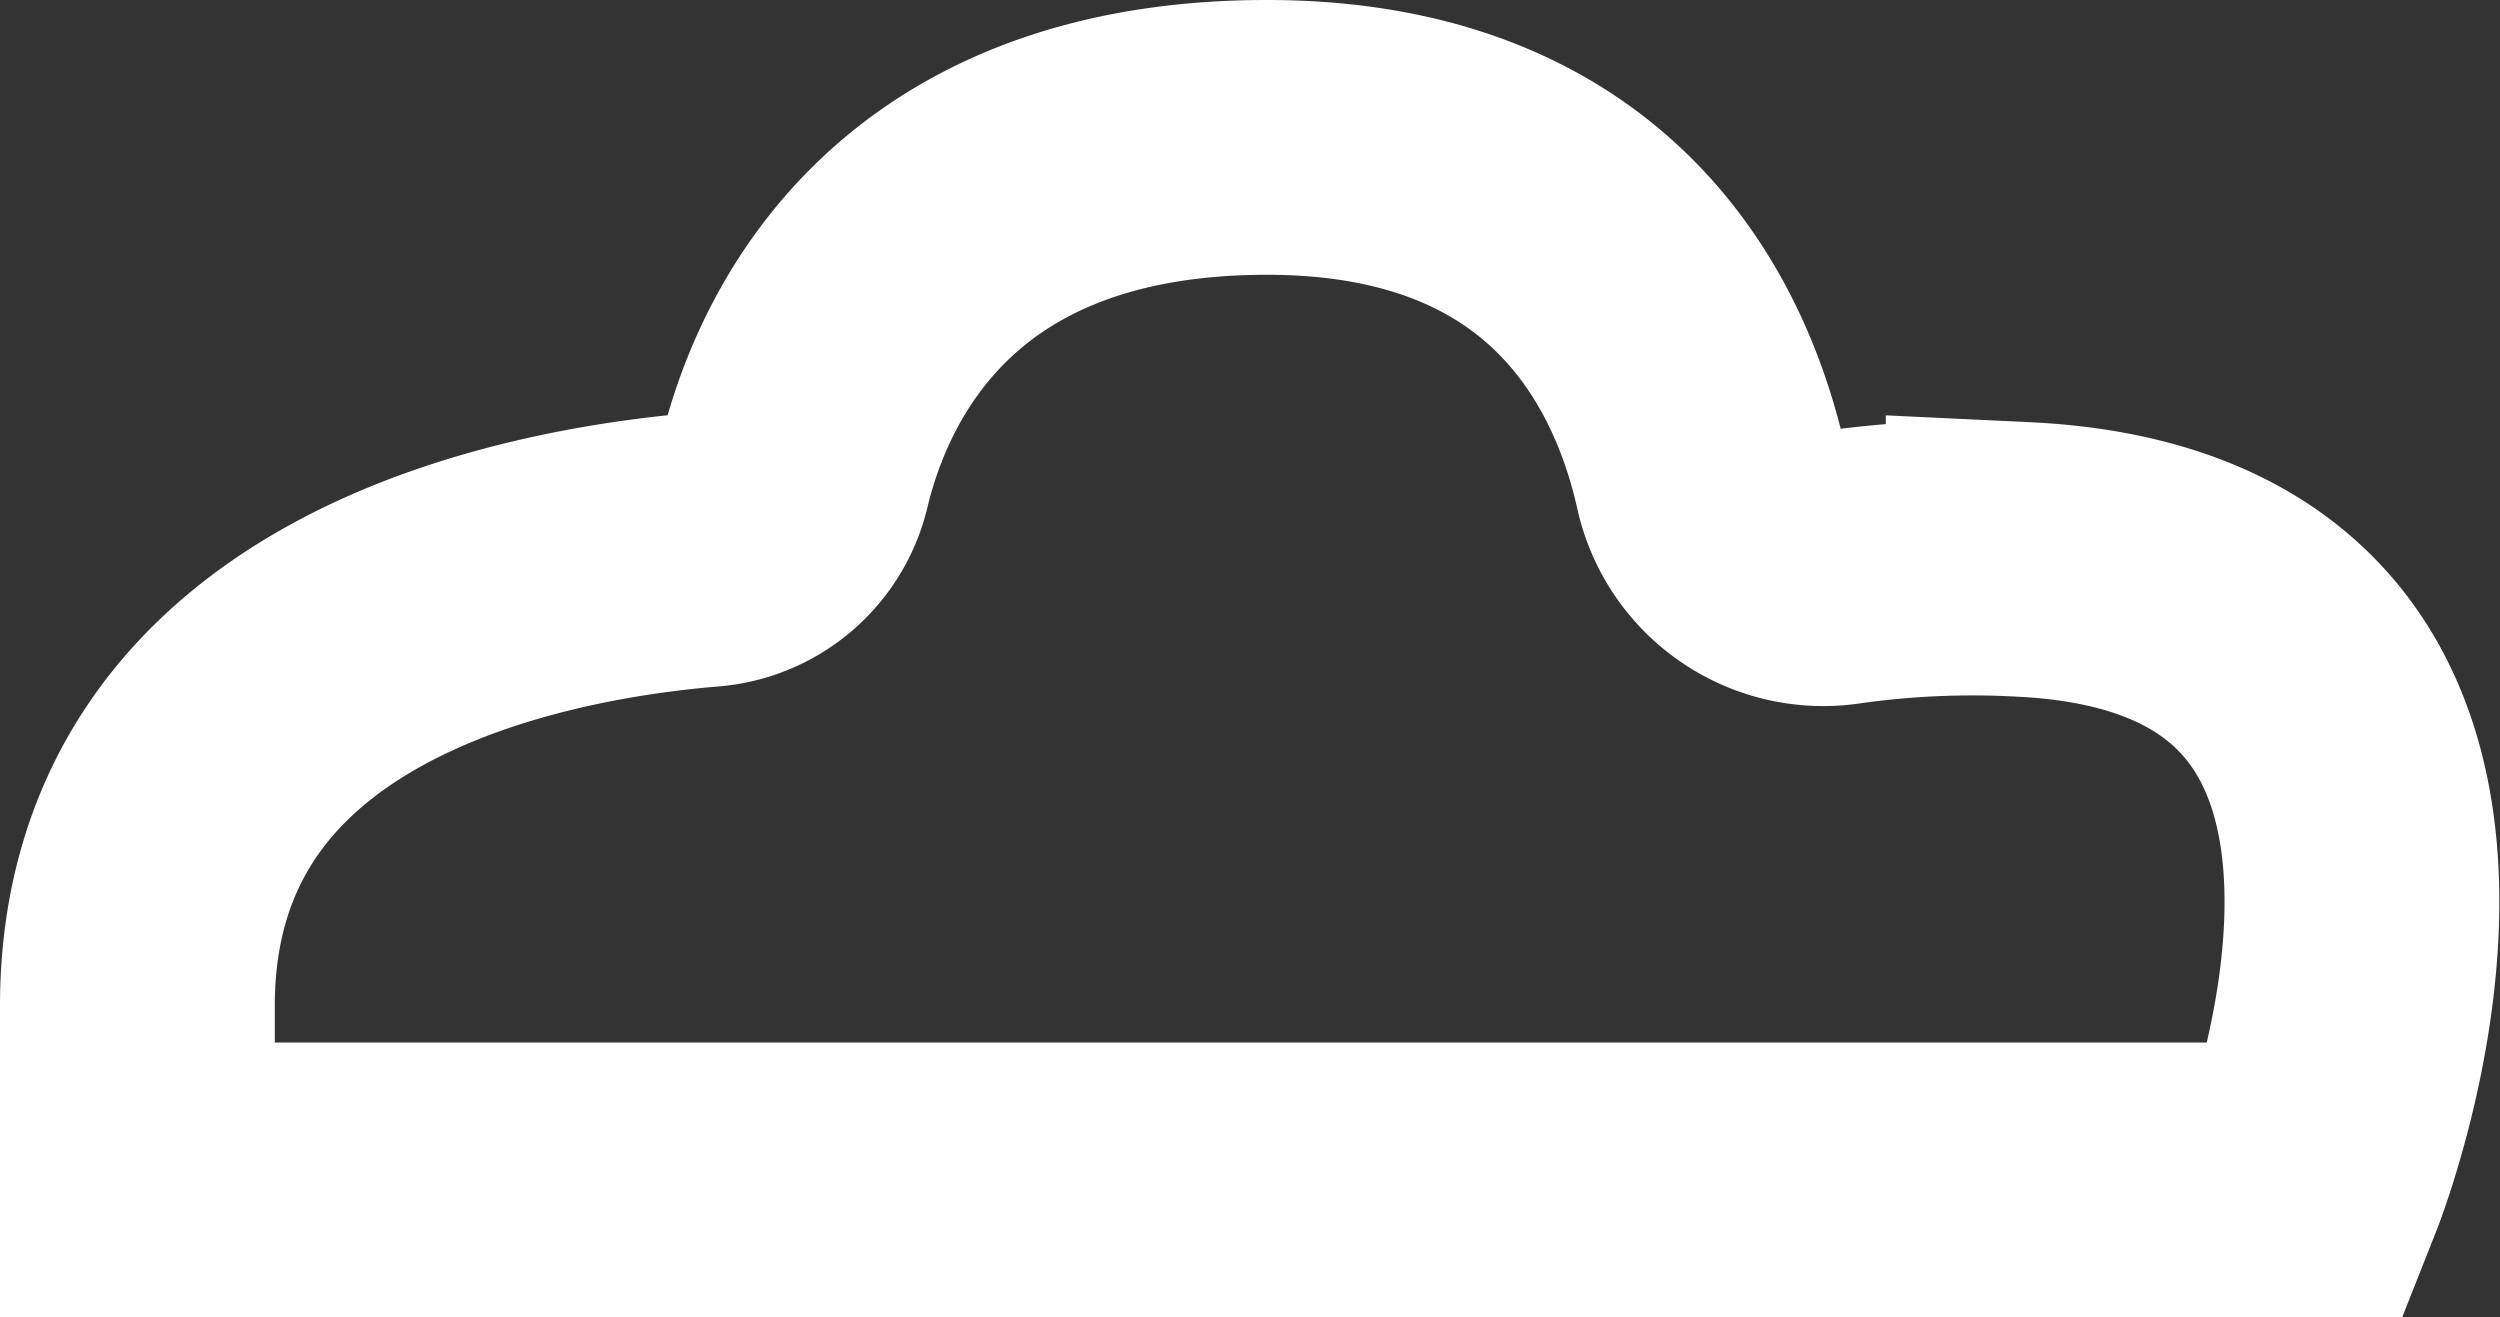 <svg xmlns="http://www.w3.org/2000/svg" viewBox="0 0 154.67 81.5"><rect x="0" y="0" width="154.67" height="81.5" fill="#333333" stroke="none"/><g data-name="Camada 2"><path d="M53 73h89.84s14.58-36.86-17.67-38.39a57.86 57.86 0 0 0-11.35.5 7.09 7.09 0 0 1-7.94-5.49C104 21.2 97.88 8.5 78.38 8.5 57 8.5 50.84 22.16 49.11 29.42A6 6 0 0 1 43.73 34C33.17 34.88 8.5 39.31 8.5 62.25V73z" fill="none" stroke="#fff" stroke-miterlimit="10" stroke-width="17" data-name="Camada 1"/></g></svg>